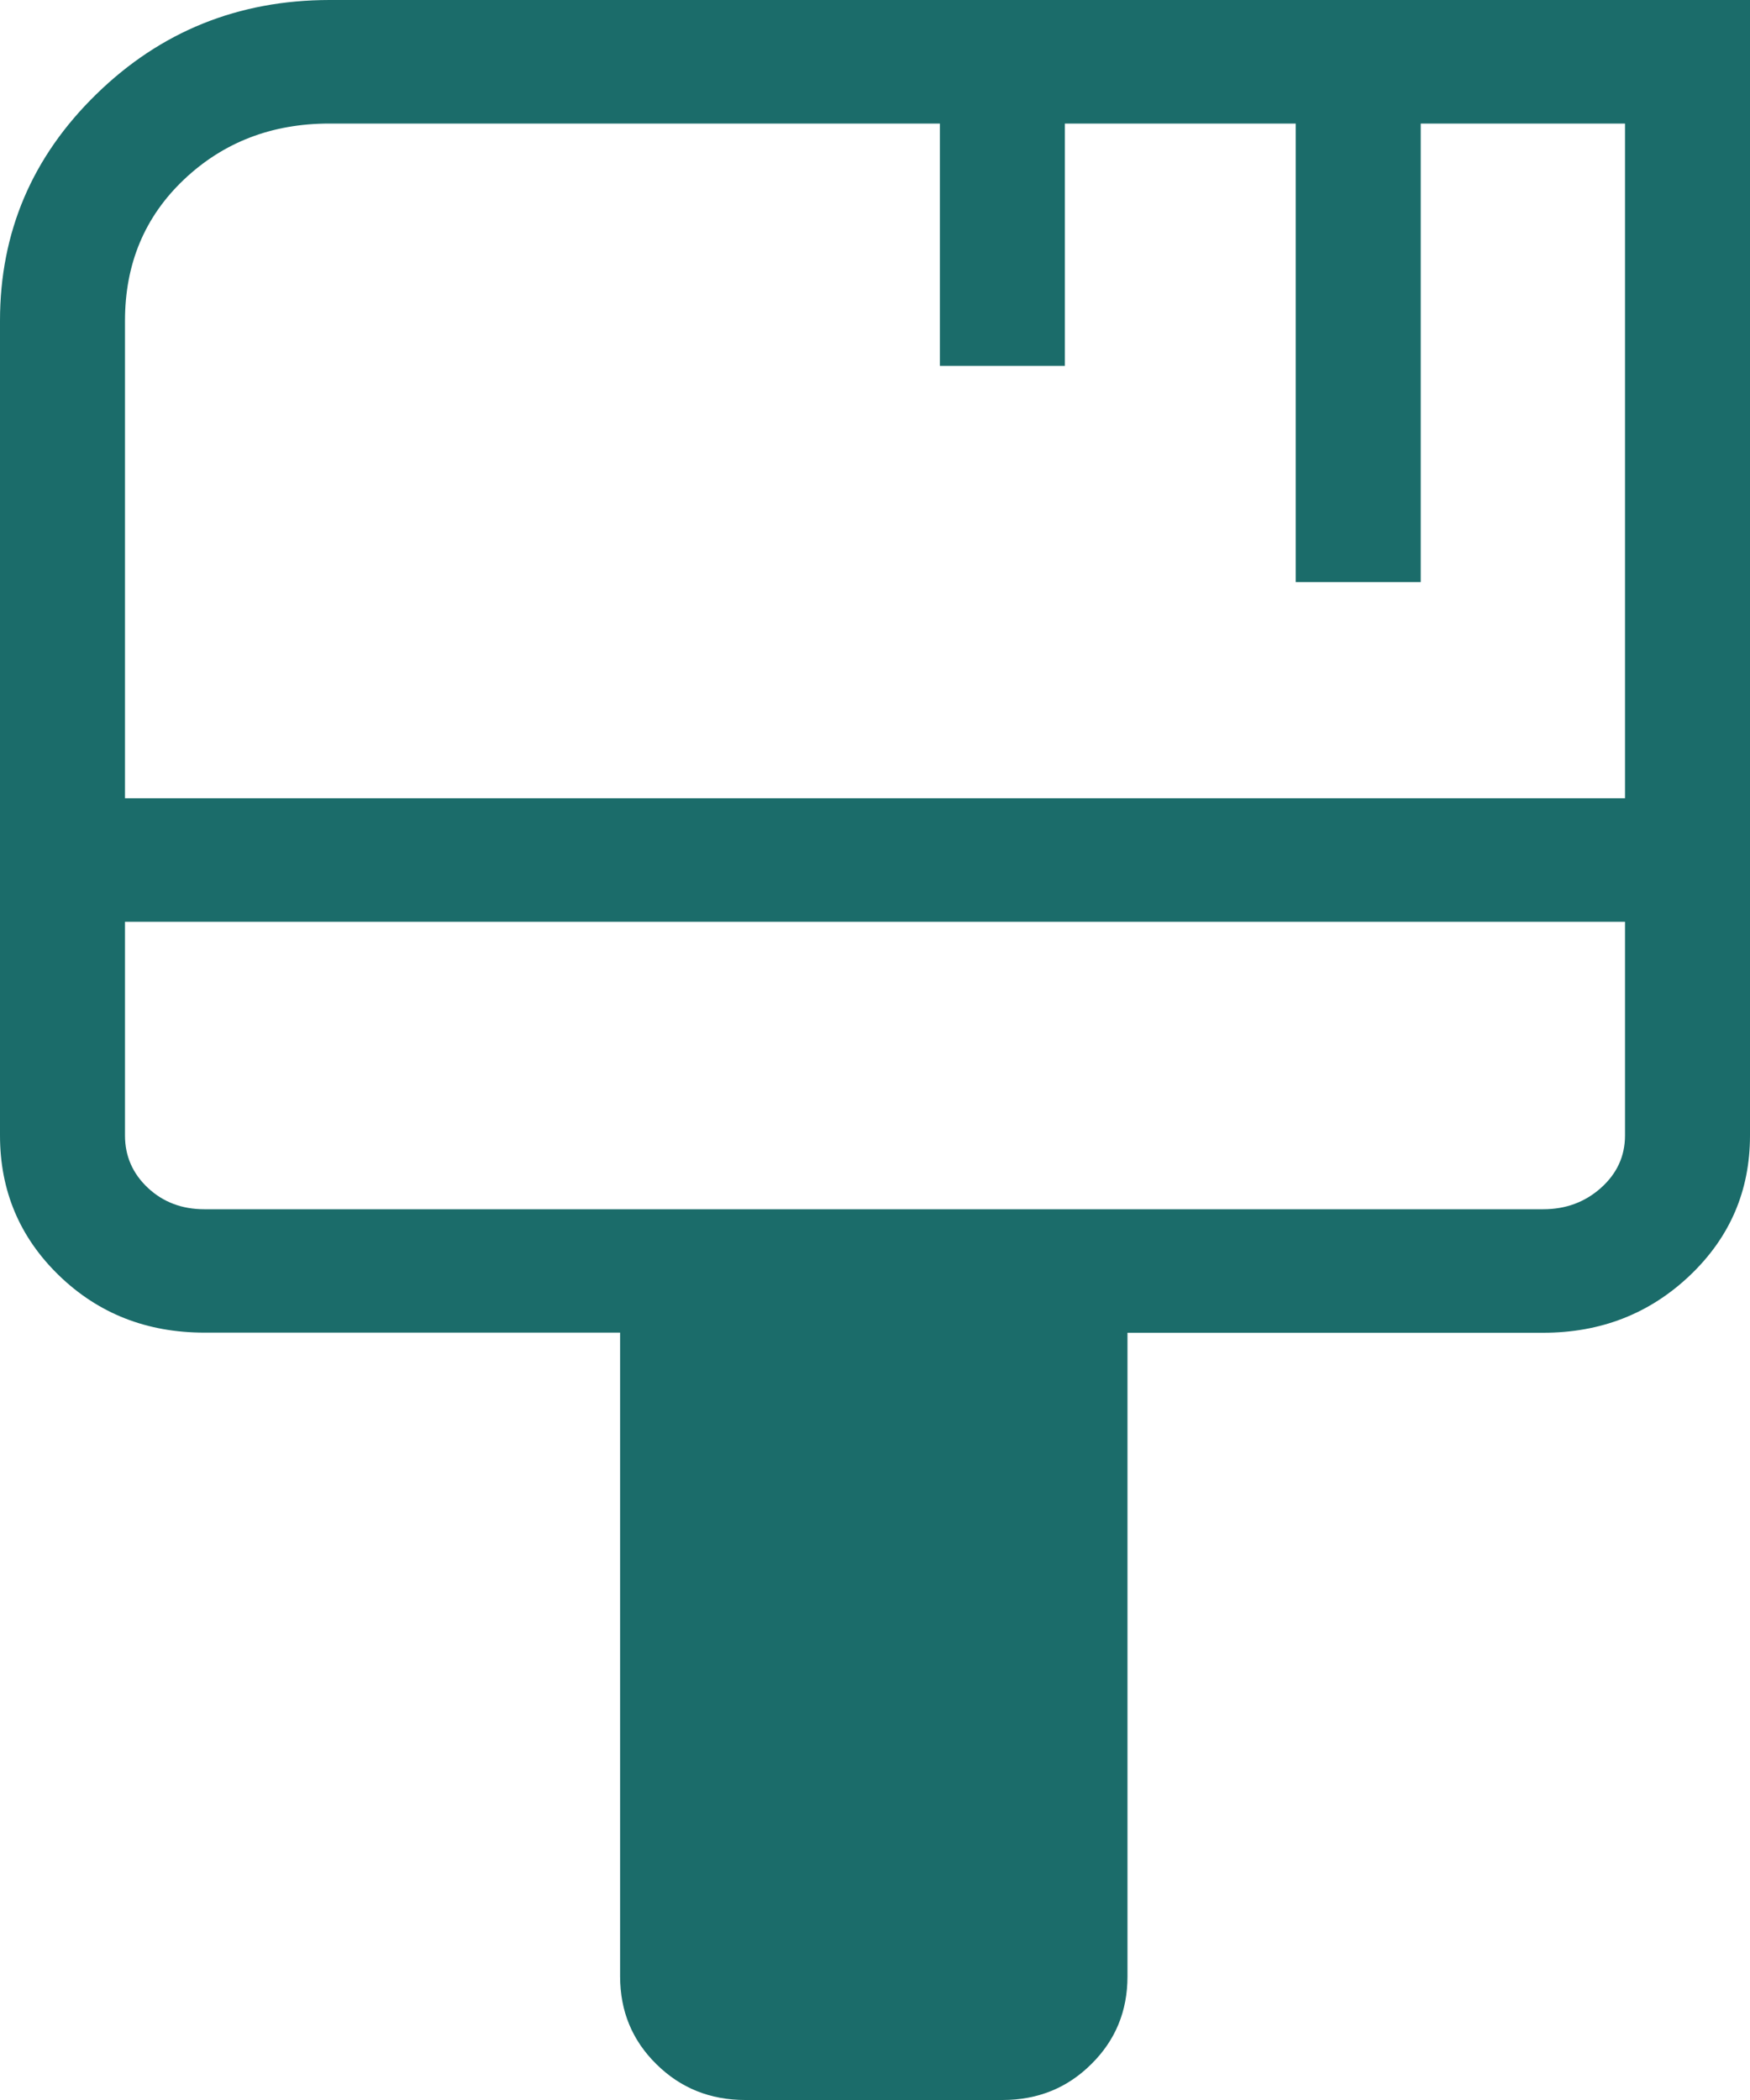 <svg width="40" height="48" viewBox="0 0 40 48" fill="none" xmlns="http://www.w3.org/2000/svg">
<path d="M17.034 48C16.232 48 15.555 47.727 15.003 47.181C14.45 46.637 14.174 45.969 14.174 45.176V30.46H4.671C3.357 30.46 2.25 30.025 1.351 29.156C0.45 28.284 0 27.217 0 25.954V7.33C0 5.31 0.734 3.584 2.203 2.152C3.671 0.719 5.447 0.002 7.529 0H40V25.954C40 27.217 39.541 28.284 38.623 29.156C37.705 30.027 36.589 30.463 35.274 30.463H25.771V45.176C25.771 45.969 25.495 46.637 24.943 47.181C24.394 47.727 23.718 48 22.914 48H17.034ZM2.857 18.246H37.143V2.824H32.474V13.305H29.617V2.824H24.34V8.363H21.483V2.824H7.529C6.214 2.824 5.107 3.25 4.206 4.103C3.307 4.955 2.857 6.031 2.857 7.33V18.246ZM4.671 27.64H35.274C35.789 27.64 36.229 27.477 36.594 27.151C36.96 26.823 37.143 26.424 37.143 25.954V21.069H2.857V25.954C2.857 26.424 3.031 26.823 3.38 27.151C3.729 27.477 4.159 27.64 4.671 27.64Z" fill="#1B6C6A"/>
</svg>
